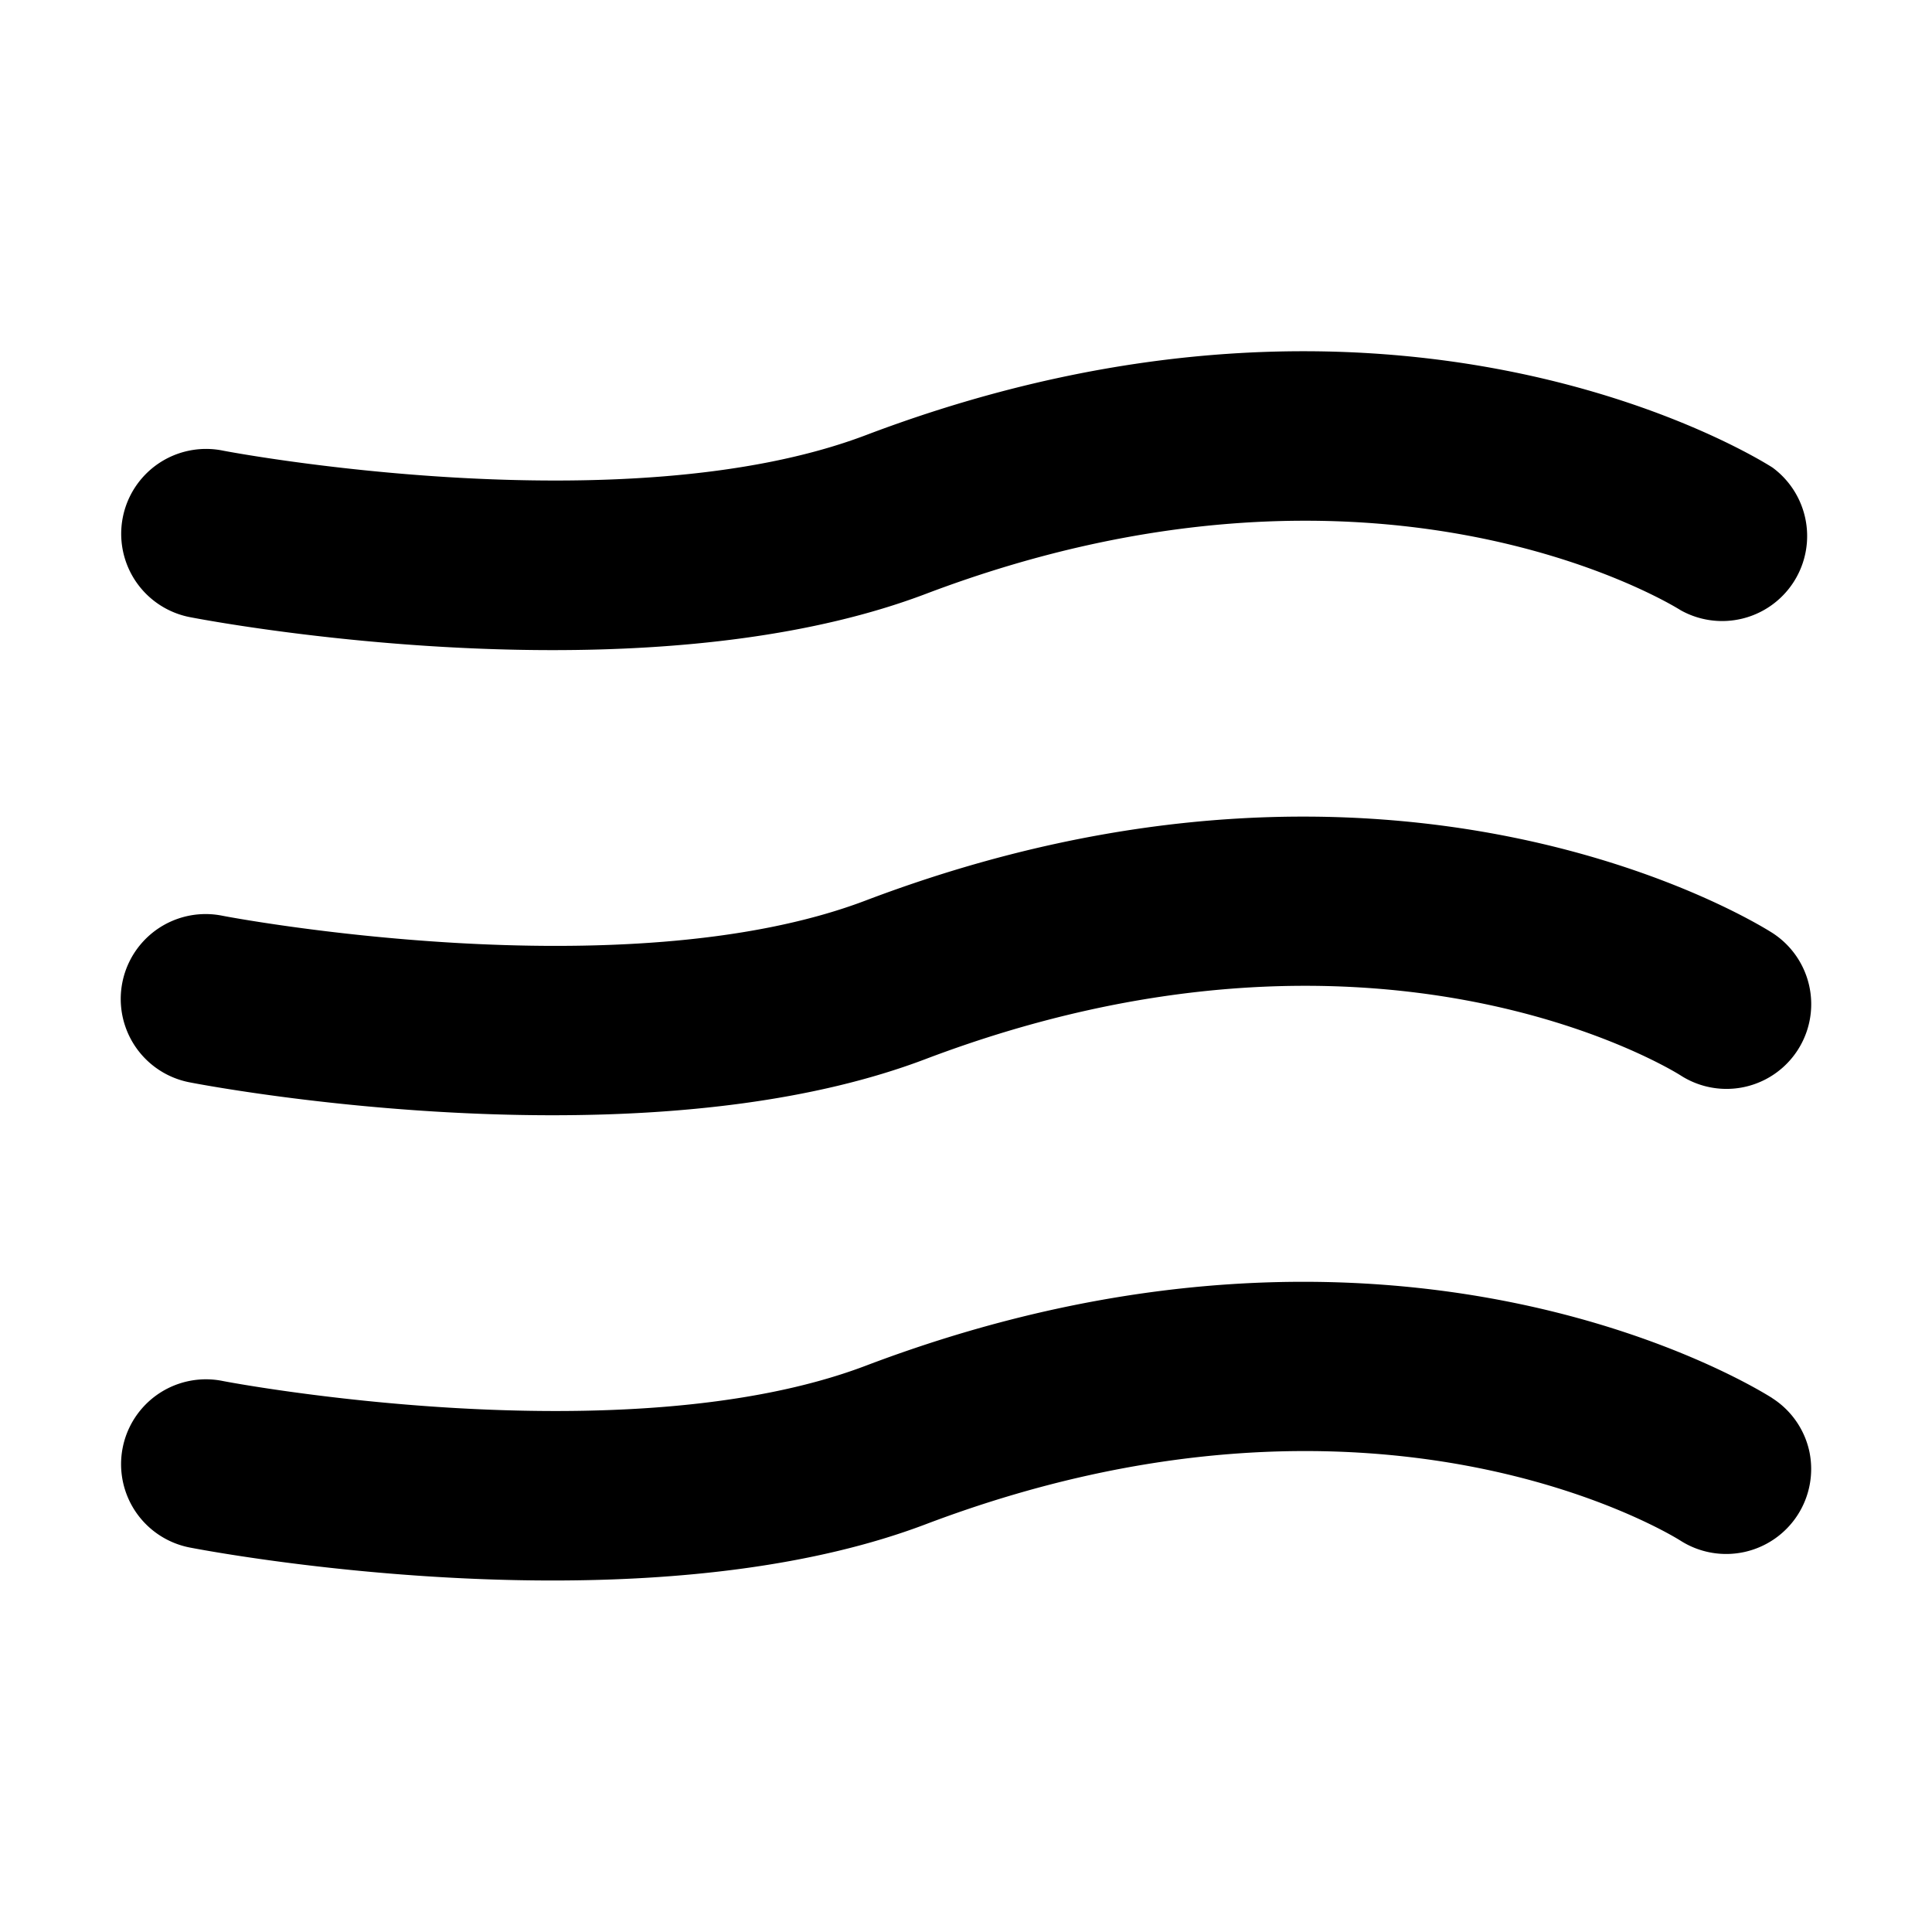 <svg xmlns="http://www.w3.org/2000/svg" width="16" height="16" fill="currentColor" class="qi-1065" viewBox="0 0 16 16">
  <path d="M1.568 5.11c.092.018 1.436.274 3.01.274 1.027 0 2.151-.11 3.09-.466 3.717-1.409 6.153.074 6.251.136a.704.704 0 0 0 .76-1.182c-.124-.079-3.099-1.941-7.509-.268-2.003.759-5.3.134-5.333.126a.703.703 0 0 0-.269 1.38zm13.11 2.616c-.125-.079-3.102-1.941-7.51-.268-2.002.76-5.299.132-5.33.125a.703.703 0 0 0-.27 1.38c.091.018 1.435.273 3.008.273 1.027 0 2.152-.109 3.091-.466 3.721-1.41 6.153.074 6.251.136a.7.7 0 1 0 .76-1.18zm0 3.853c-.125-.079-3.1-1.942-7.51-.268-2.002.758-5.299.132-5.332.124a.703.703 0 0 0-.269 1.38c.092.018 1.436.274 3.01.274 1.027 0 2.151-.11 3.09-.466 3.72-1.41 6.152.074 6.25.136a.704.704 0 0 0 1.067-.74.7.7 0 0 0-.307-.44z"/>
</svg>